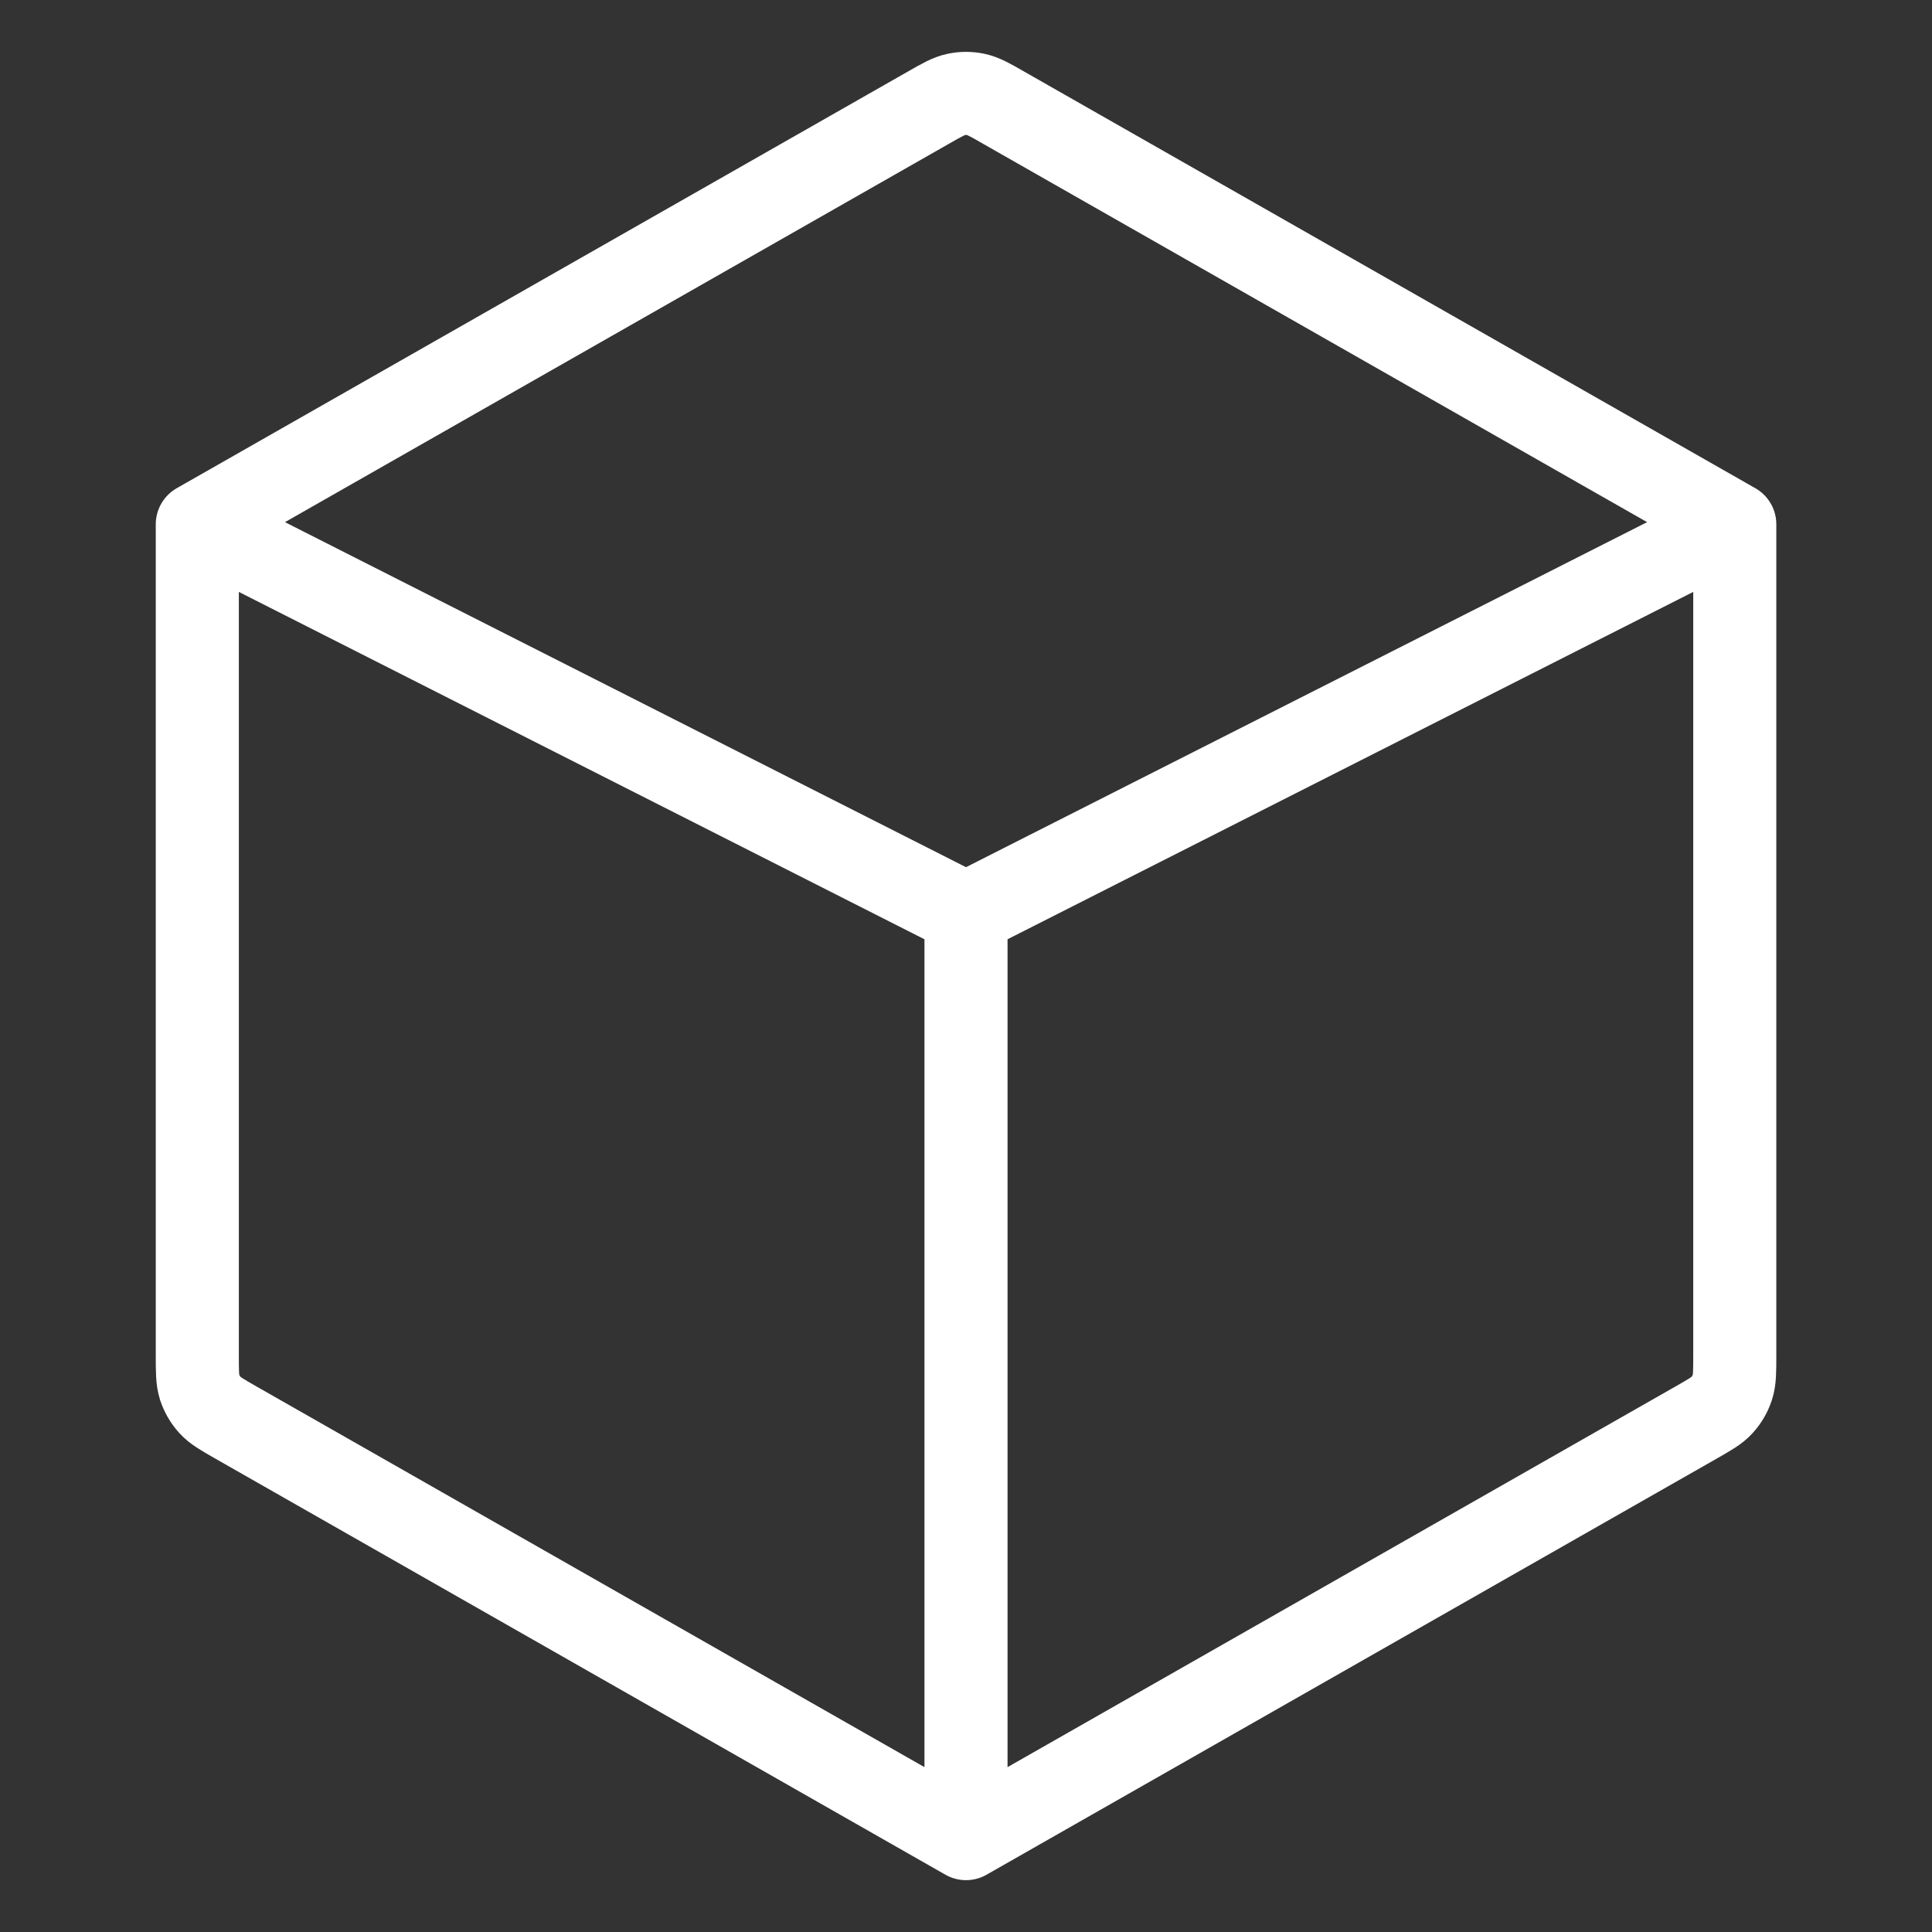 <svg width="24" height="24" viewBox="0 0 24 24" fill="none" xmlns="http://www.w3.org/2000/svg">
<rect x="0" y="0" width="24" height="24" fill="#333333" stroke="none"/>
<path d="M21.55 6.513L12.468 1.338C12.298 1.24 12.212 1.192 12.122 1.173C12.041 1.156 11.959 1.156 11.879 1.173C11.788 1.192 11.703 1.24 11.532 1.338L2.451 6.513M21.55 6.513V16.832C21.55 17.038 21.55 17.141 21.52 17.233C21.494 17.314 21.45 17.389 21.393 17.452C21.329 17.524 21.24 17.574 21.063 17.675L12 22.84M21.55 6.513L12 11.351M2.451 6.513V16.832C2.451 17.038 2.451 17.141 2.48 17.233C2.507 17.314 2.55 17.389 2.607 17.452C2.672 17.524 2.76 17.574 2.937 17.675L12 22.84M2.451 6.513L12 11.351M12 22.84V11.351" stroke="white" stroke-width="1.032" stroke-linecap="round" stroke-linejoin="round"/>
</svg>
